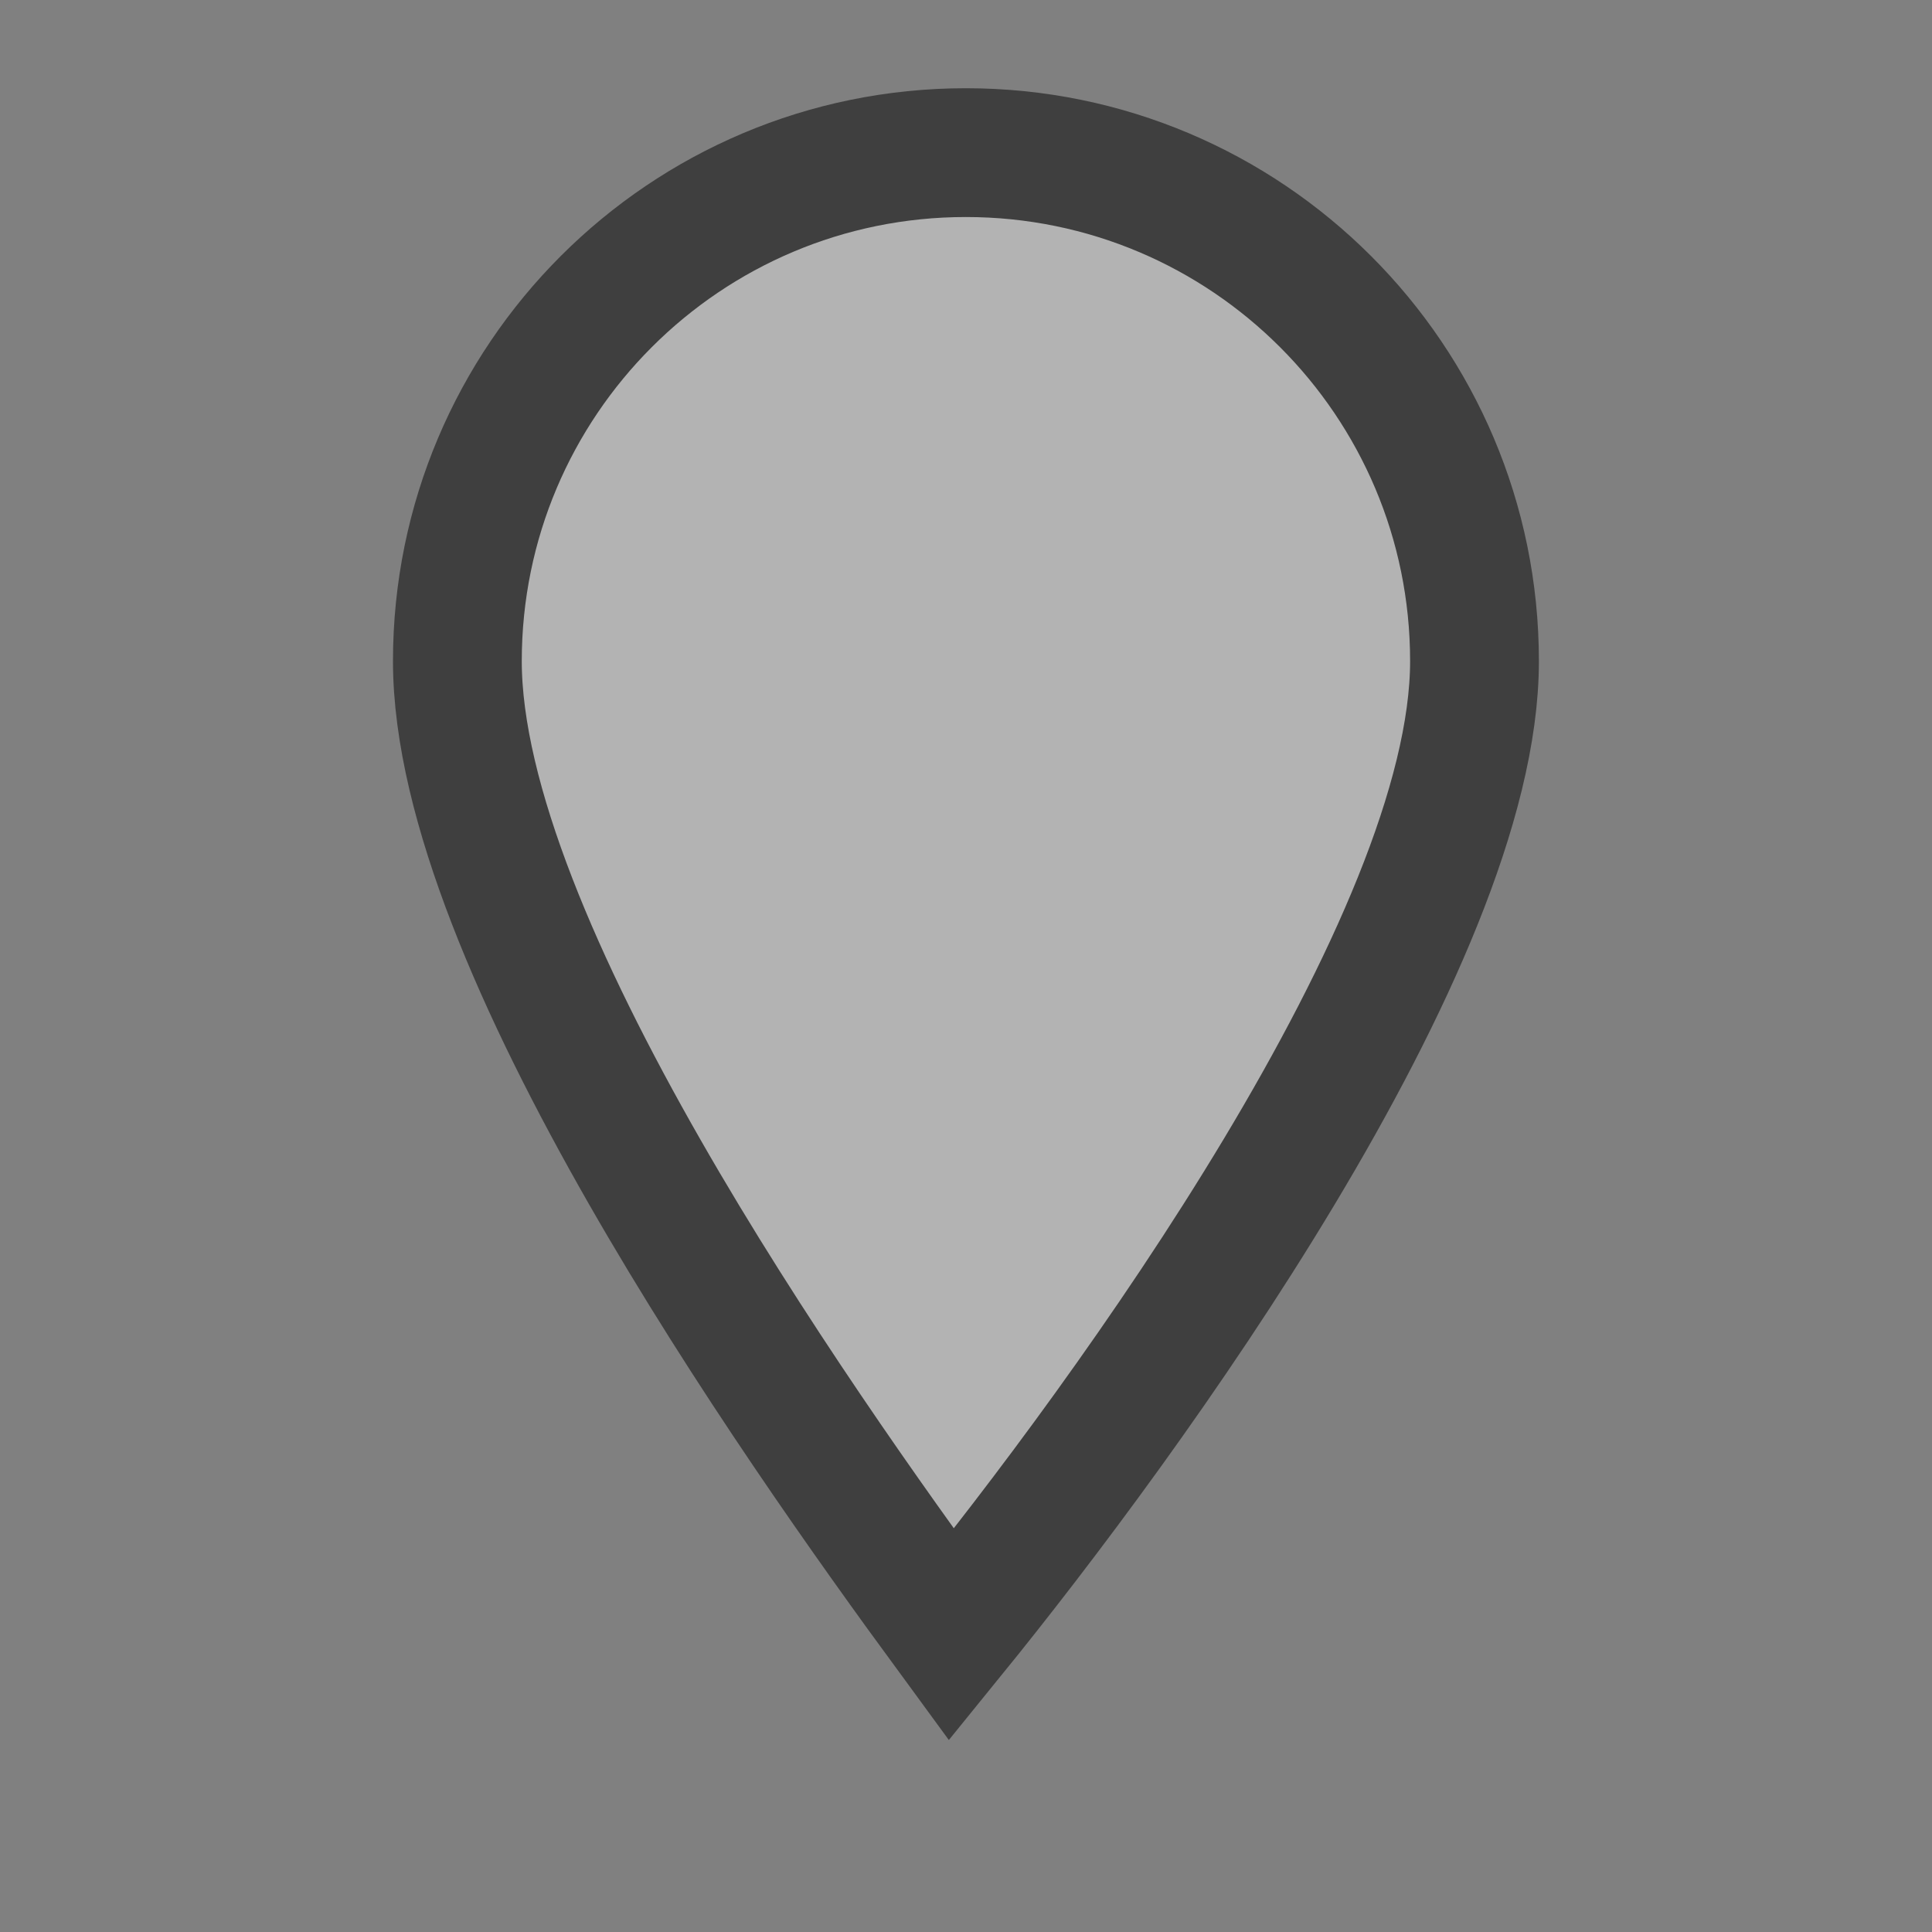 <?xml version="1.0" encoding="utf-8"?>
<!-- Generator: Adobe Illustrator 16.0.0, SVG Export Plug-In . SVG Version: 6.00 Build 0)  -->
<!DOCTYPE svg PUBLIC "-//W3C//DTD SVG 1.1//EN" "http://www.w3.org/Graphics/SVG/1.1/DTD/svg11.dtd">
<svg version="1.1" id="Layer_1" xmlns="http://www.w3.org/2000/svg" xmlns:xlink="http://www.w3.org/1999/xlink" x="0px" y="0px"
	 width="30px" height="30px" viewBox="0 0 30 30" enable-background="new 0 0 30 30" xml:space="preserve">
<rect x="0" y="0" width="30" height="30" fill="#808080" stroke="none"/>
<path fill="#FFFFFF" fill-opacity="0.4" stroke="#3F3F3F" stroke-width="2" stroke-miterlimit="10" d="M22.896,10.266
	c0,4.361-5.373,11.732-8.122,15.117c-2.482-3.385-7.672-10.756-7.672-15.117s3.535-7.896,7.896-7.896
	C19.359,2.37,22.896,5.904,22.896,10.266z"/>
</svg>
